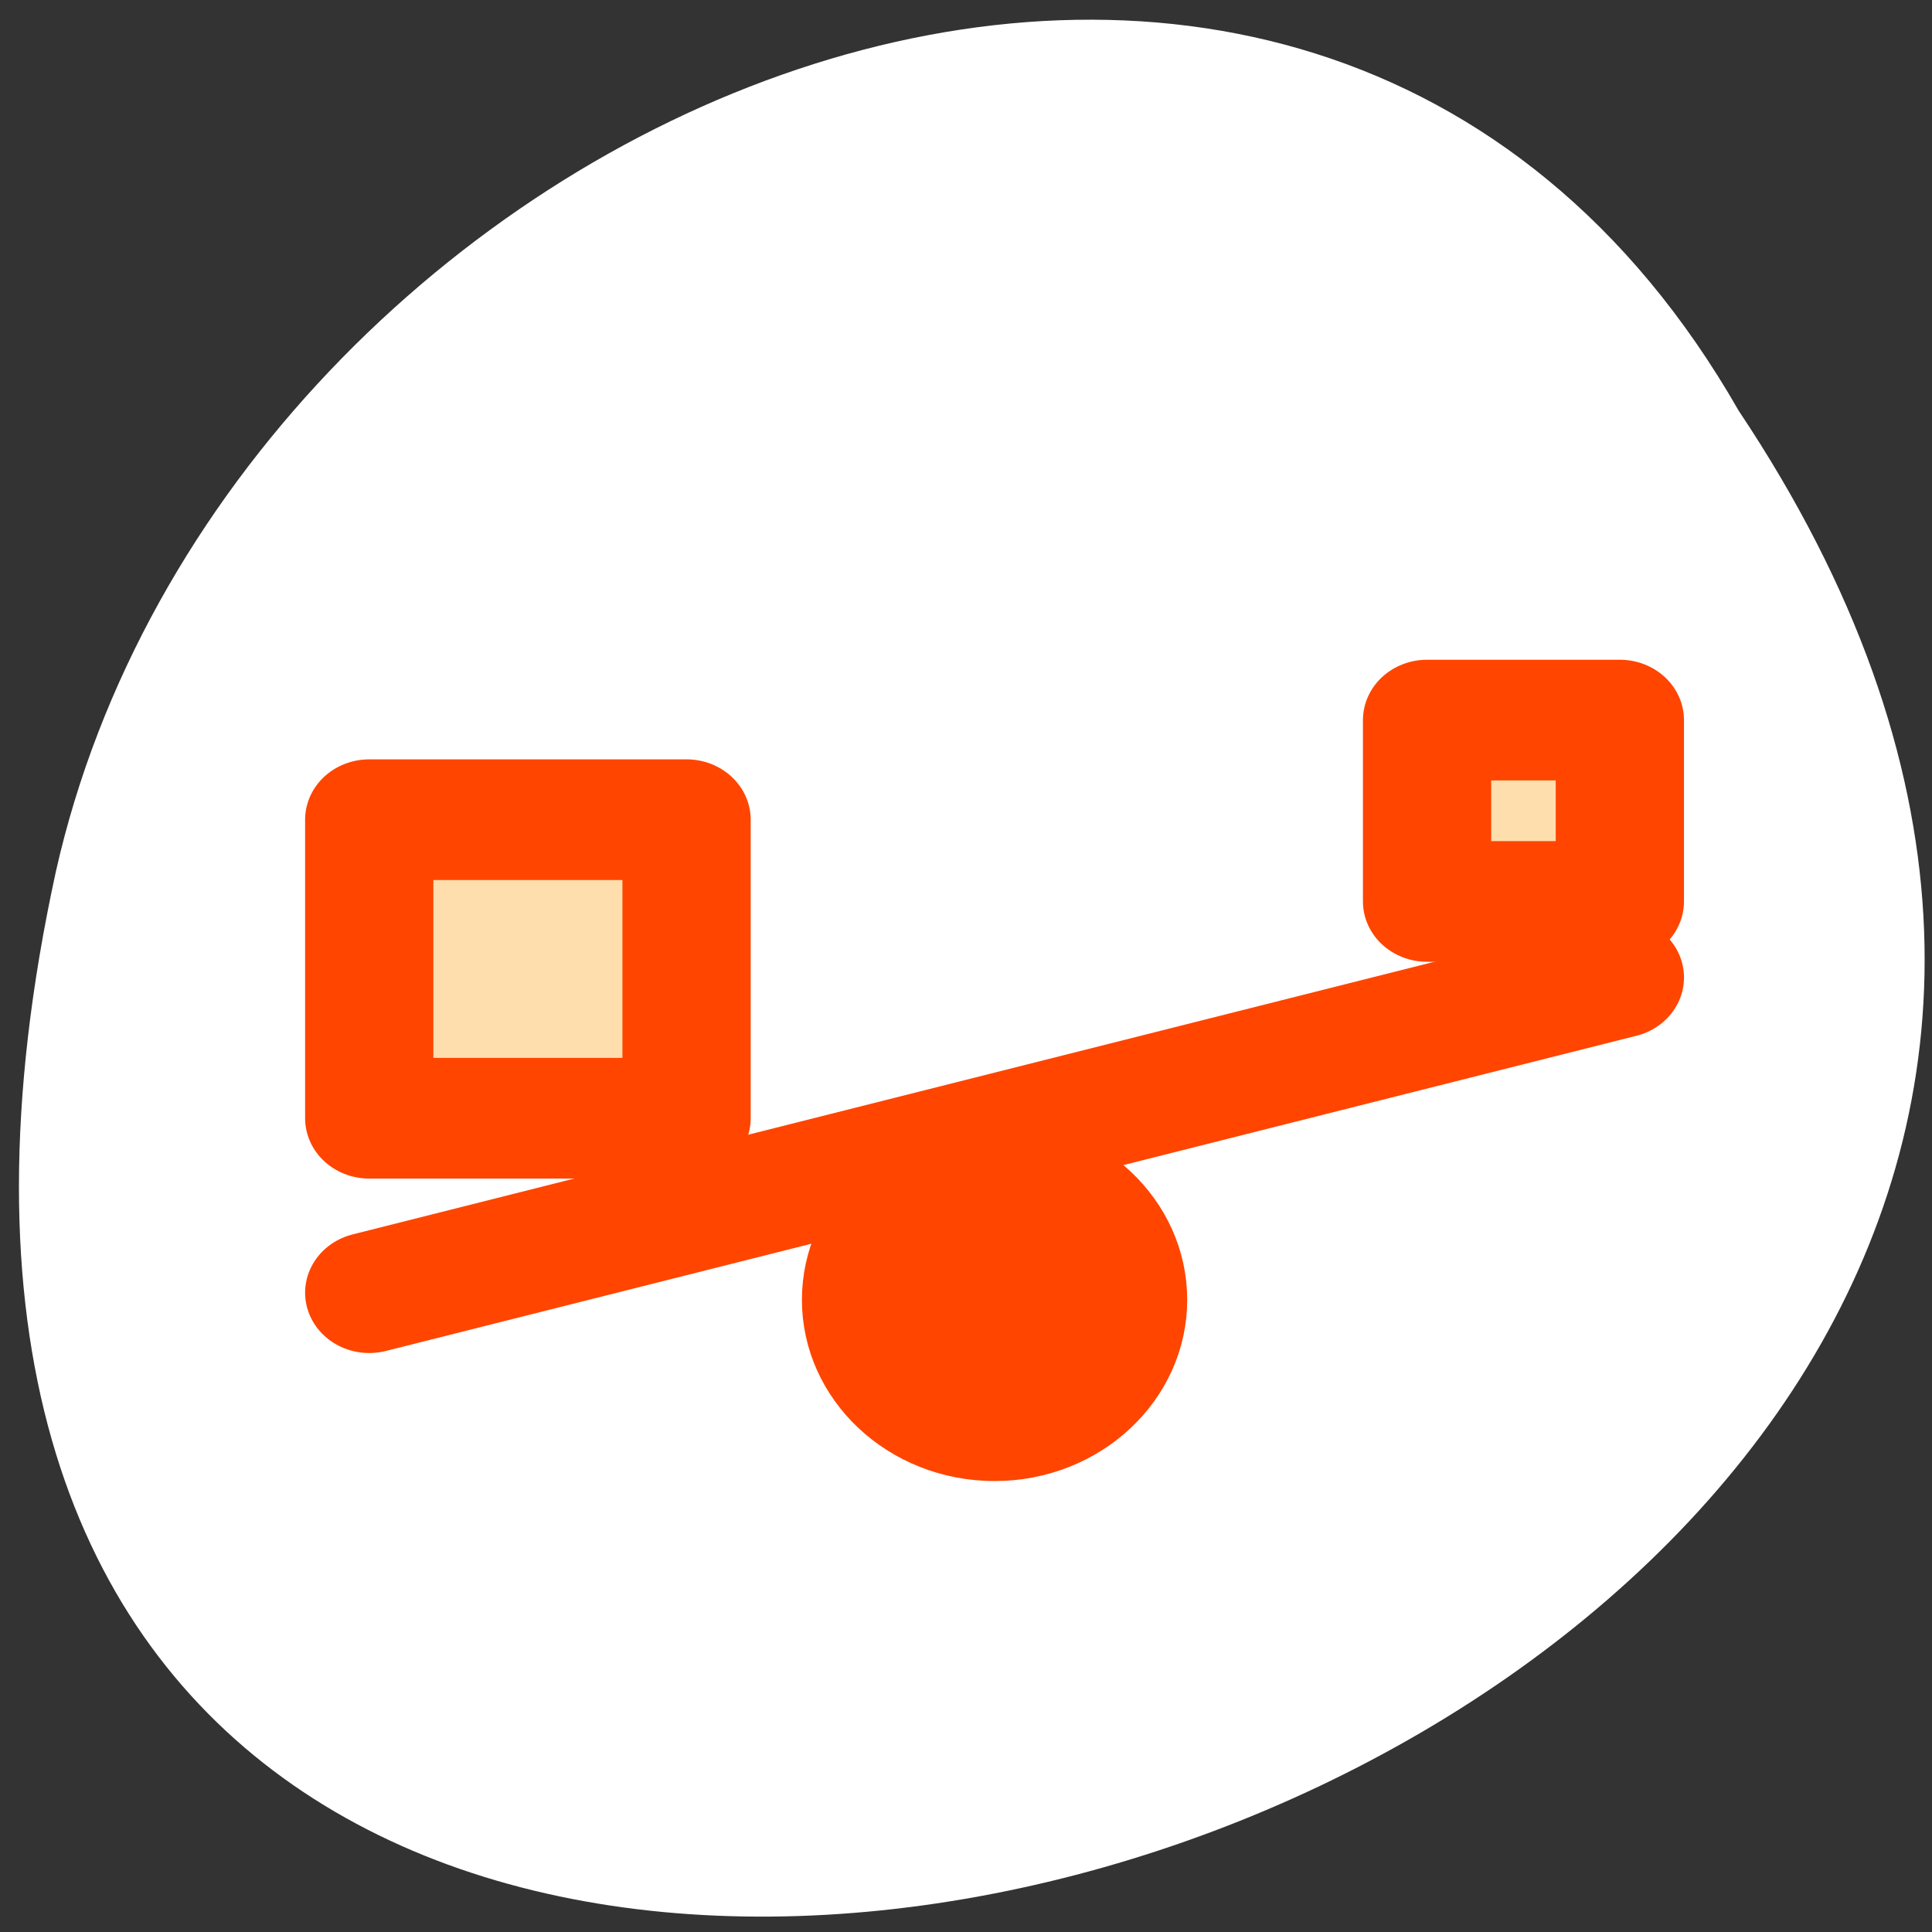 <svg xmlns="http://www.w3.org/2000/svg" viewBox="0 0 256 256"><rect x="0" y="0" width="256" height="256" fill="#333333" stroke="none"/><defs><clipPath><path transform="matrix(15.333 0 0 11.5 415 -125.5)" d="m -24 13 c 0 1.105 -0.672 2 -1.5 2 -0.828 0 -1.5 -0.895 -1.5 -2 0 -1.105 0.672 -2 1.5 -2 0.828 0 1.5 0.895 1.5 2 z"/></clipPath></defs><path d="m 230.39 54.43 c 126.21 188.96 -276.27 305.35 -222.99 61.07 22.706 -100.95 165.11 -162.22 222.99 -61.07 z" style="fill:#fff;color:#000"/><g transform="matrix(3.399 0 0 3.198 29.814 43.895)" style="fill:#ff4500;stroke:#ff4500"><g><path d="m 36.26 40.13 c 0 3.455 -2.804 6.26 -6.26 6.26 -3.455 0 -6.26 -2.804 -6.26 -6.26 0 -3.455 2.804 -6.26 6.26 -6.26 3.455 0 6.26 2.804 6.26 6.26 z" style="display:block;color:#000;stroke-width:2.5"/><path d="m 5.623 39.835 l 48.754 -13.06" style="stroke-linecap:round;stroke-linejoin:round;stroke-width:5"/></g><g style="fill:#ffdead;display:block;color:#000;stroke-linecap:round;stroke-linejoin:round;stroke-width:5"><path d="m 5.623 20.237 h 12.37 v 12.37 h -12.37 v -12.37 z"/><path d="m 46.861 16.11 h 7.515 v 7.515 h -7.515 v -7.515 z"/></g></g></svg>